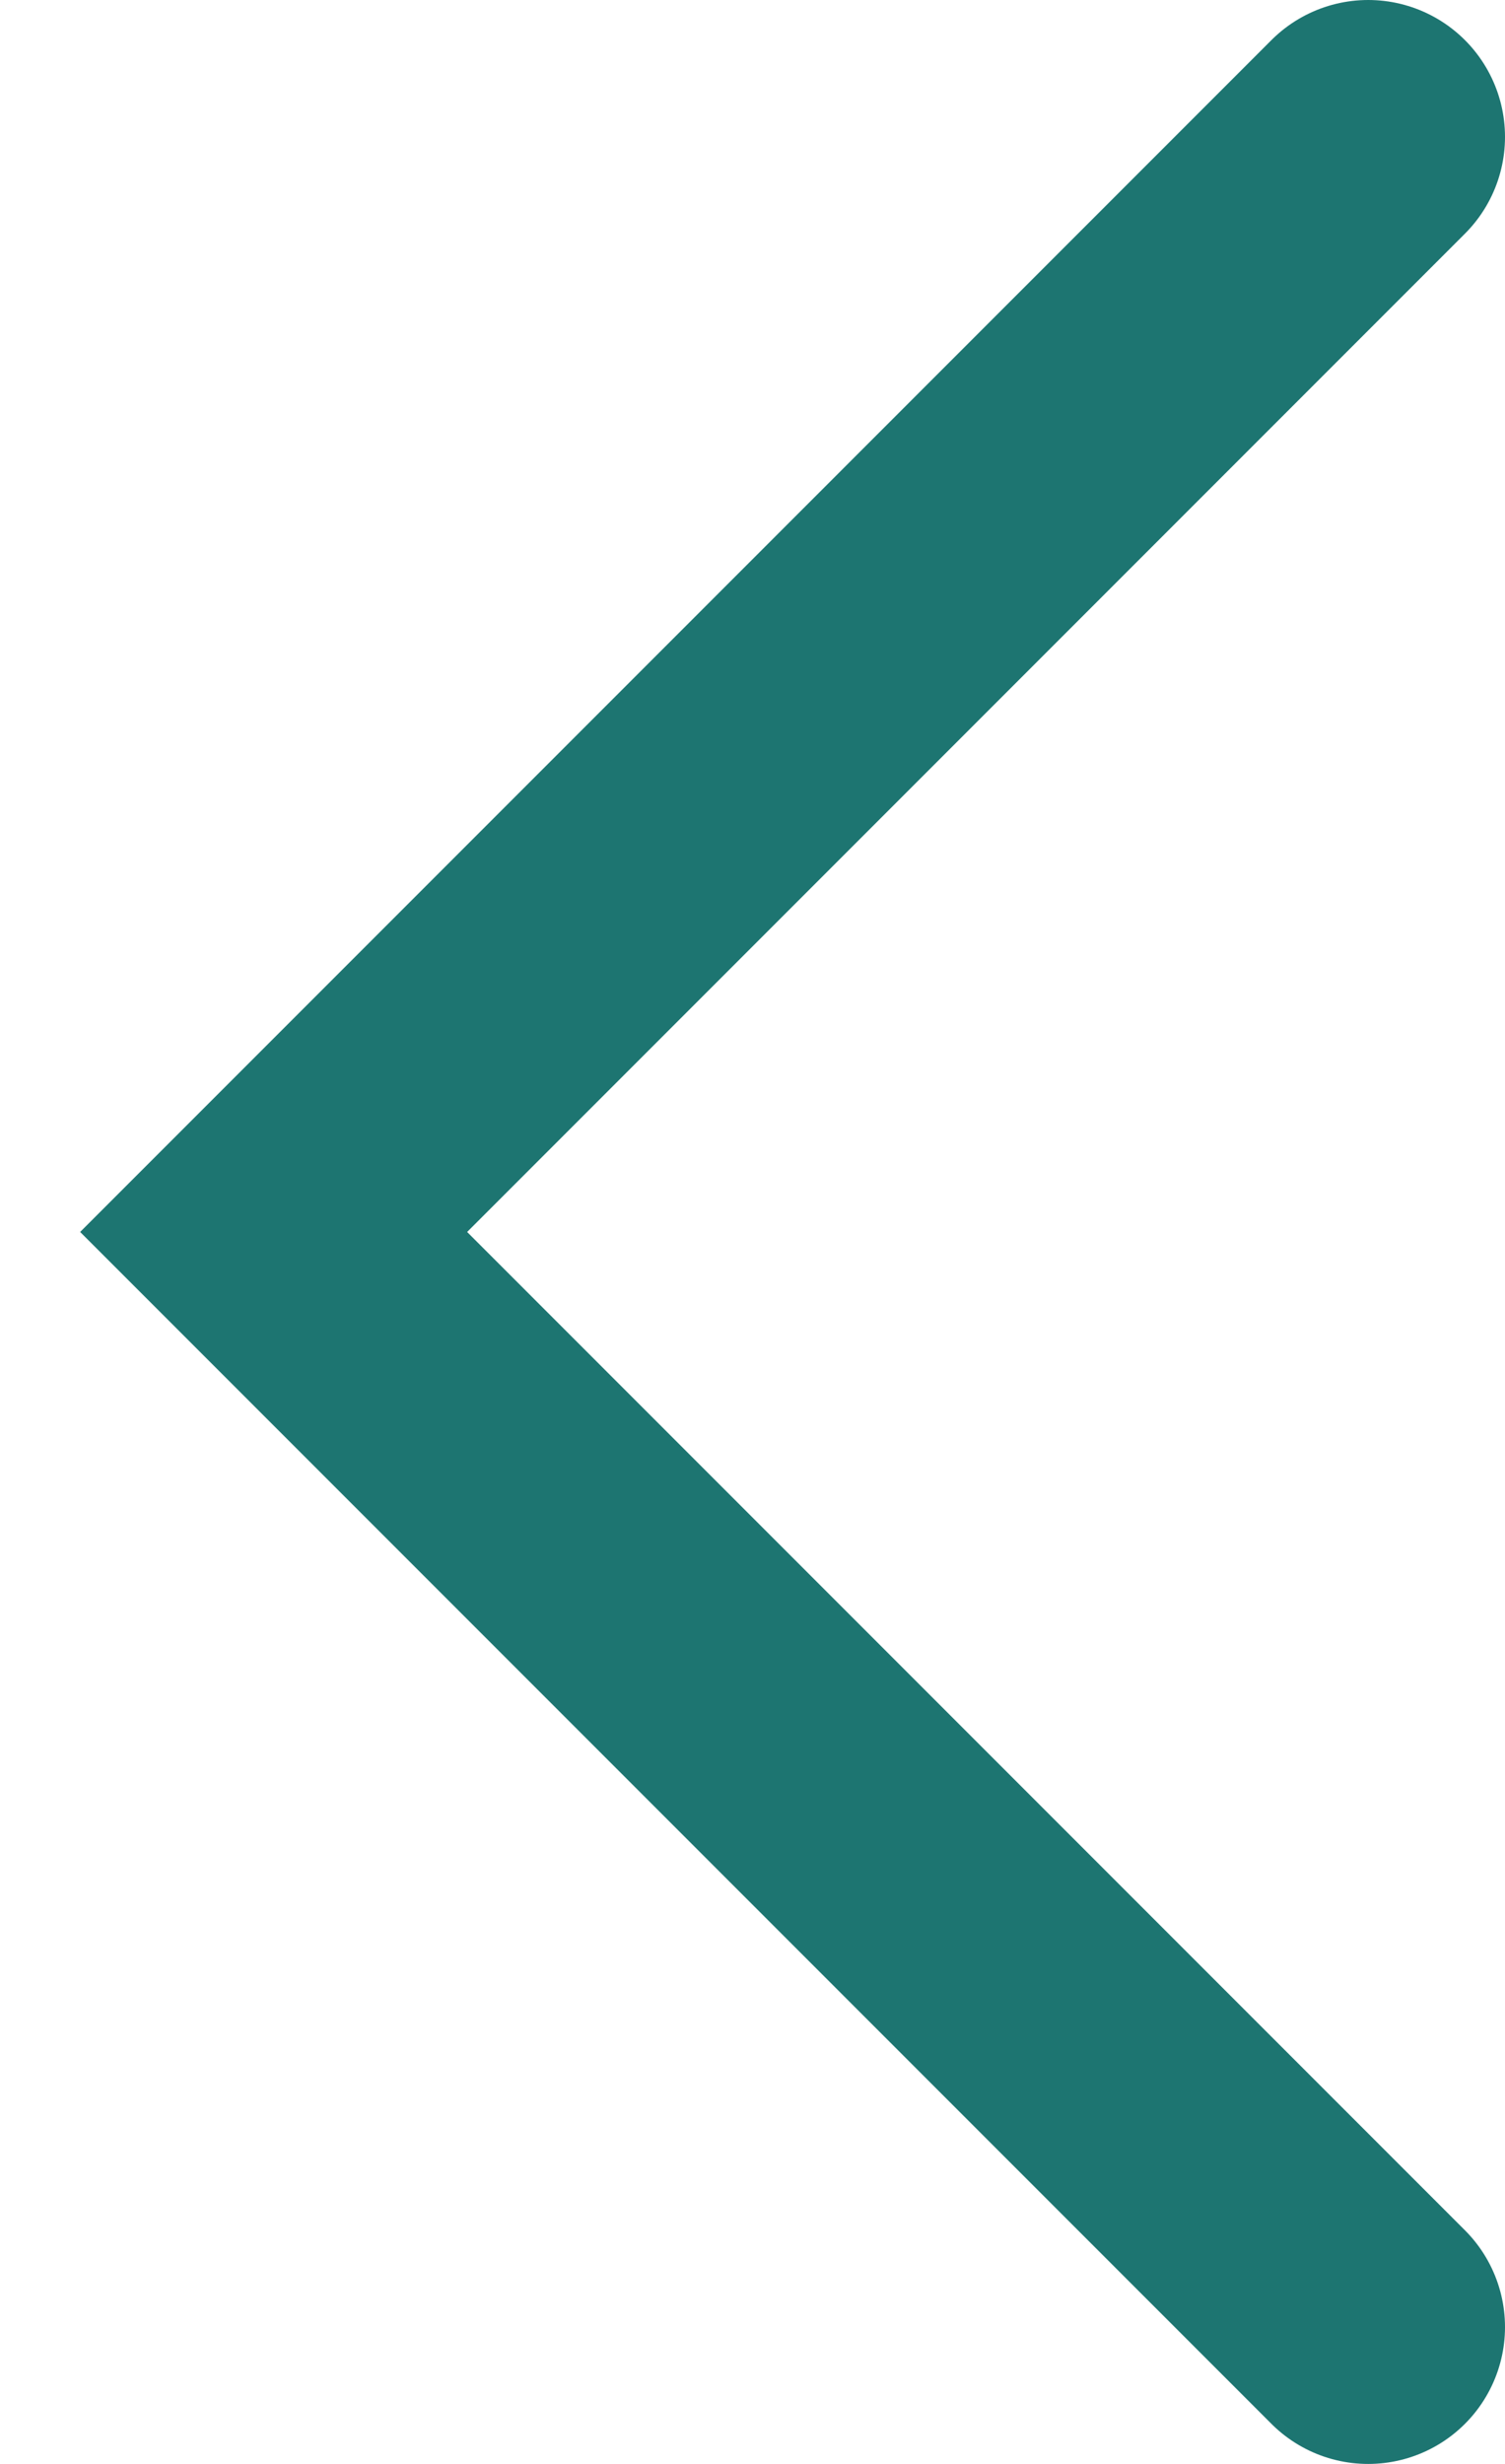 <?xml version="1.0" encoding="UTF-8"?>
<svg width="11px" height="18px" viewBox="0 0 11 18" version="1.1" xmlns="http://www.w3.org/2000/svg" xmlns:xlink="http://www.w3.org/1999/xlink">
    <!-- Generator: Sketch 52.1 (67048) - http://www.bohemiancoding.com/sketch -->
    <title>Path 2</title>
    <desc>Created with Sketch.</desc>
    <g id="Finals" stroke="none" stroke-width="1" fill="none" fill-rule="evenodd" stroke-linecap="round">
        <g id="User-Management-New" transform="translate(-17, -633)" stroke="#1D7571" stroke-width="2">
            <polyline id="Path-2" transform="translate(23, 642) scale(-1, 1) translate(-23, -642) " points="19 634 27 642 19 650"></polyline>
        </g>
    </g>
</svg>
